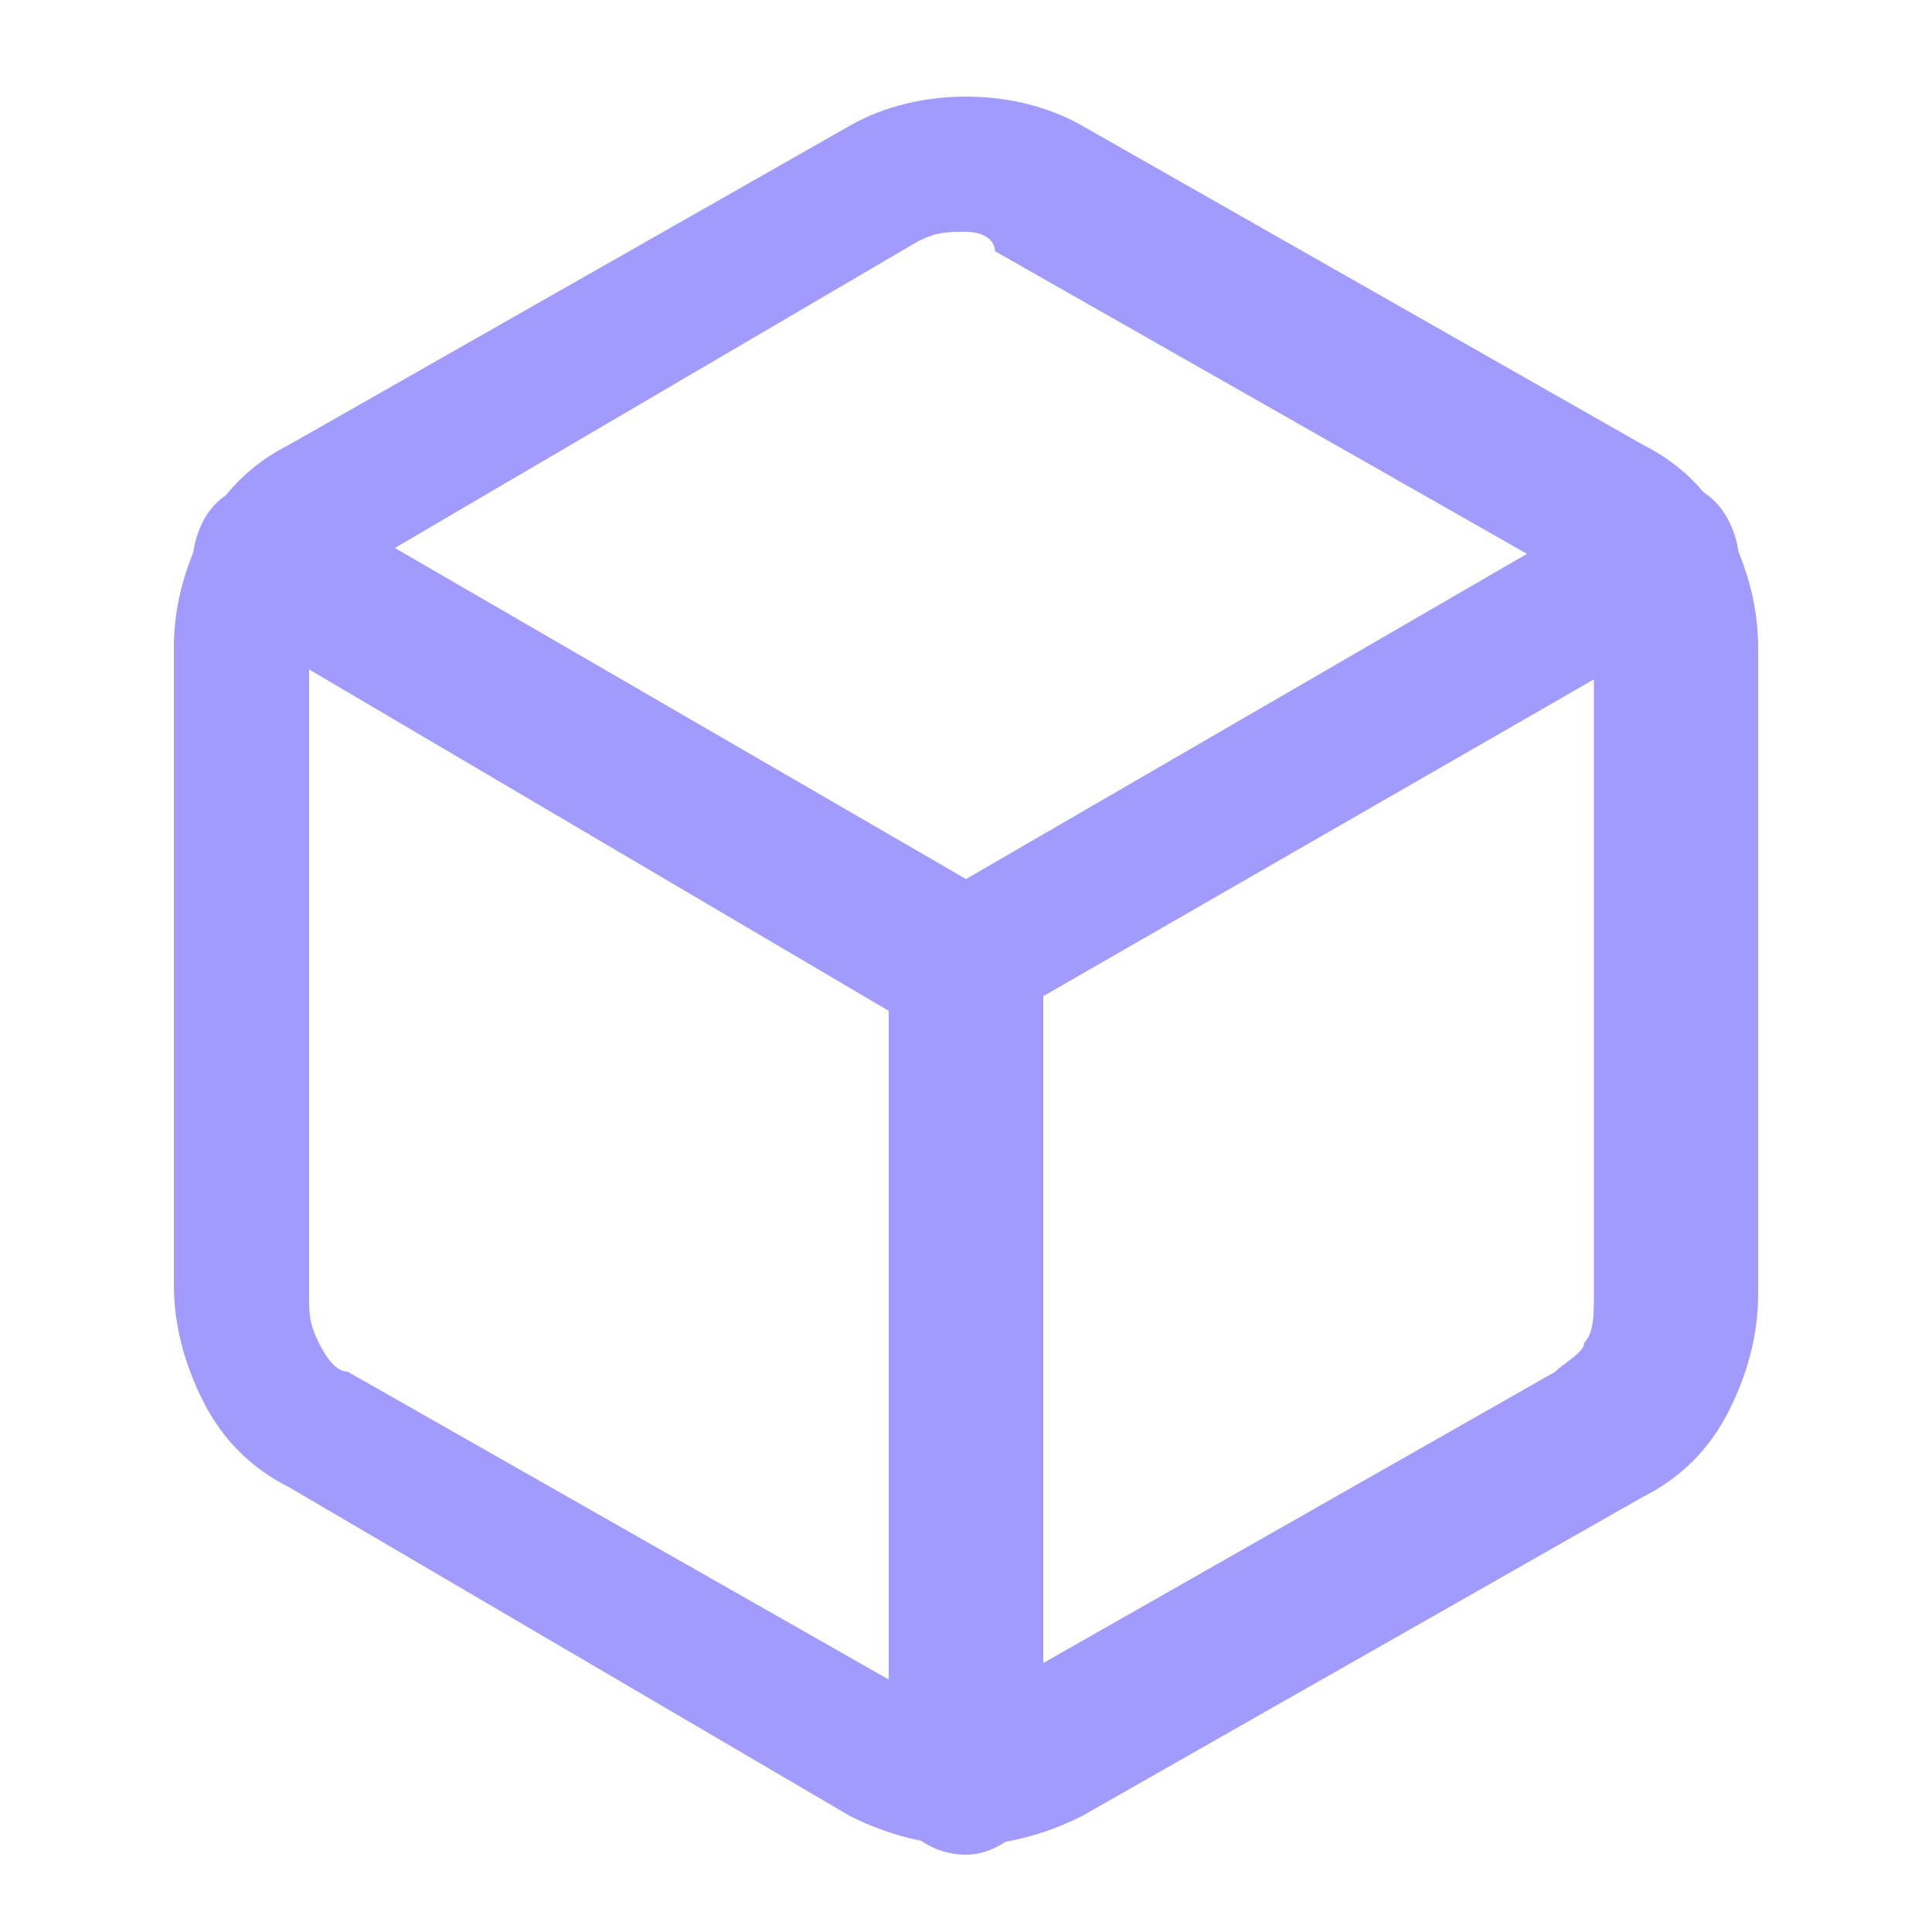<?xml version="1.0" standalone="no"?><!DOCTYPE svg PUBLIC "-//W3C//DTD SVG 1.1//EN" "http://www.w3.org/Graphics/SVG/1.1/DTD/svg11.dtd"><svg t="1749644163608" class="icon" viewBox="0 0 1024 1024" version="1.1" xmlns="http://www.w3.org/2000/svg" p-id="5325" xmlns:xlink="http://www.w3.org/1999/xlink" width="200" height="200"><path d="M512 977.92c-20.48 0-40.96-5.12-61.44-15.36L153.6 788.48c-20.48-10.24-35.84-25.6-46.08-46.08s-15.36-40.96-15.36-61.44V343.04c0-20.48 5.12-40.96 15.36-61.44 10.24-20.48 25.6-35.84 46.08-46.08l296.96-168.96c35.84-20.48 87.04-20.48 122.88 0L870.4 235.52c20.48 10.24 35.84 25.6 46.08 46.08 10.24 20.48 15.36 40.96 15.36 61.44v343.04c0 20.48-5.12 40.96-15.36 61.44-10.24 20.48-25.6 35.84-46.08 46.08l-296.96 168.96c-20.48 10.24-40.96 15.36-61.44 15.36z m0-855.04c-10.24 0-15.36 0-25.6 5.12L189.44 302.08l-15.36 15.36c-5.12 5.12-5.12 15.36-10.24 25.6v343.04c0 10.24 0 15.36 5.12 25.6s10.24 15.36 15.36 15.36l296.96 168.96c15.36 10.24 30.72 10.24 46.08 0l296.96-168.96c5.12-5.12 15.36-10.24 15.36-15.36 5.12-5.12 5.12-15.36 5.12-25.6V343.04c0-10.24 0-15.36-5.12-25.6-5.12-5.12-10.24-15.36-15.36-15.36l-296.96-168.96c0-5.12-5.12-10.24-15.36-10.24z" fill="#a29bfe" p-id="5326"></path><path d="M512 552.96c-5.12 0-15.36 0-20.48-5.12L117.76 327.68c-15.36-10.24-20.48-30.72-10.24-51.2s35.84-25.6 51.2-15.36l353.28 204.8 353.28-204.8c20.48-10.24 40.96-5.12 51.2 15.36s5.12 40.96-15.36 51.2l-373.76 215.04c0 5.12-10.24 10.24-15.36 10.24z" fill="#a29bfe" p-id="5327"></path><path d="M512 983.04c-20.48 0-40.96-15.36-40.96-40.96V512c0-20.48 15.36-40.96 40.96-40.96s40.96 15.36 40.96 40.96v430.08c0 20.48-20.48 40.96-40.96 40.96z" fill="#a29bfe" p-id="5328"></path></svg>